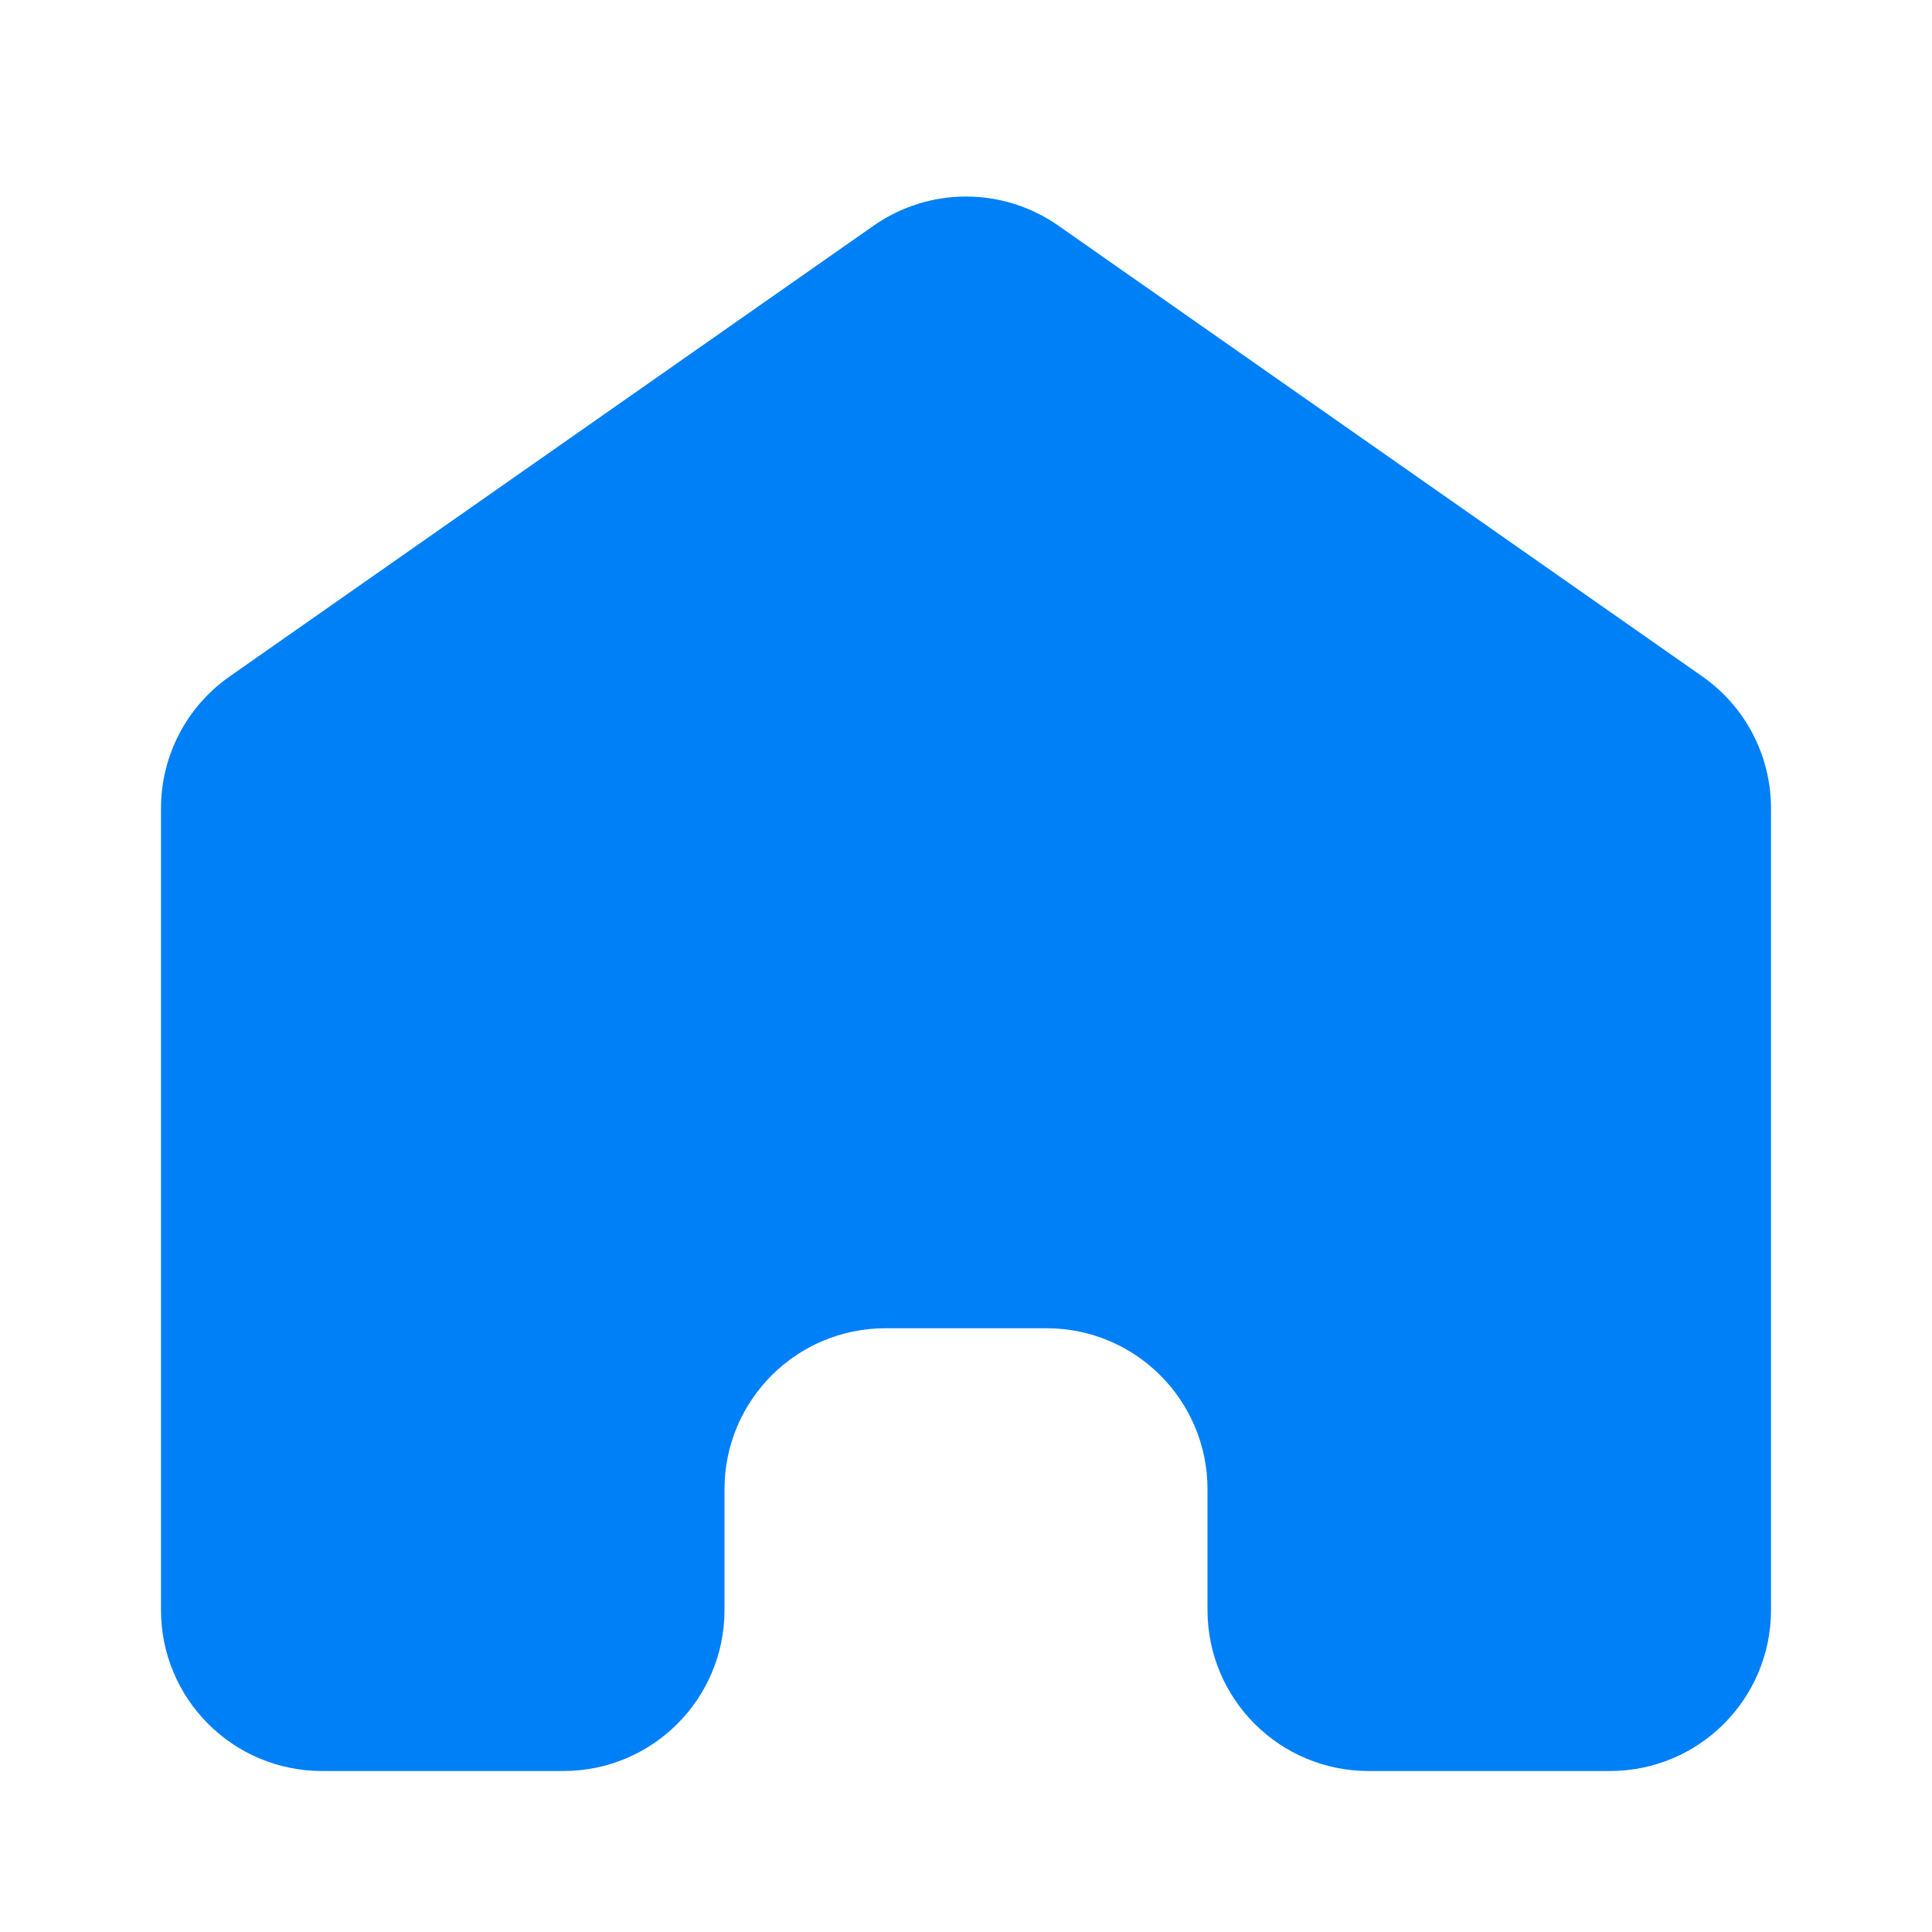 <svg width="24" height="24" viewBox="0 0 24 24" fill="none" xmlns="http://www.w3.org/2000/svg">
<path d="M2 10.041C2 9.389 2.318 8.777 2.853 8.403L10.853 2.803C11.542 2.321 12.458 2.321 13.147 2.803L21.147 8.403C21.682 8.777 22 9.389 22 10.041V20C22 21.105 21.105 22 20 22H17C15.895 22 15 21.105 15 20V18.5C15 17.395 14.105 16.5 13 16.5H11C9.895 16.5 9 17.395 9 18.5V20C9 21.105 8.105 22 7 22H4C2.895 22 2 21.105 2 20V10.041Z" fill="#0080F6"/>
</svg>
